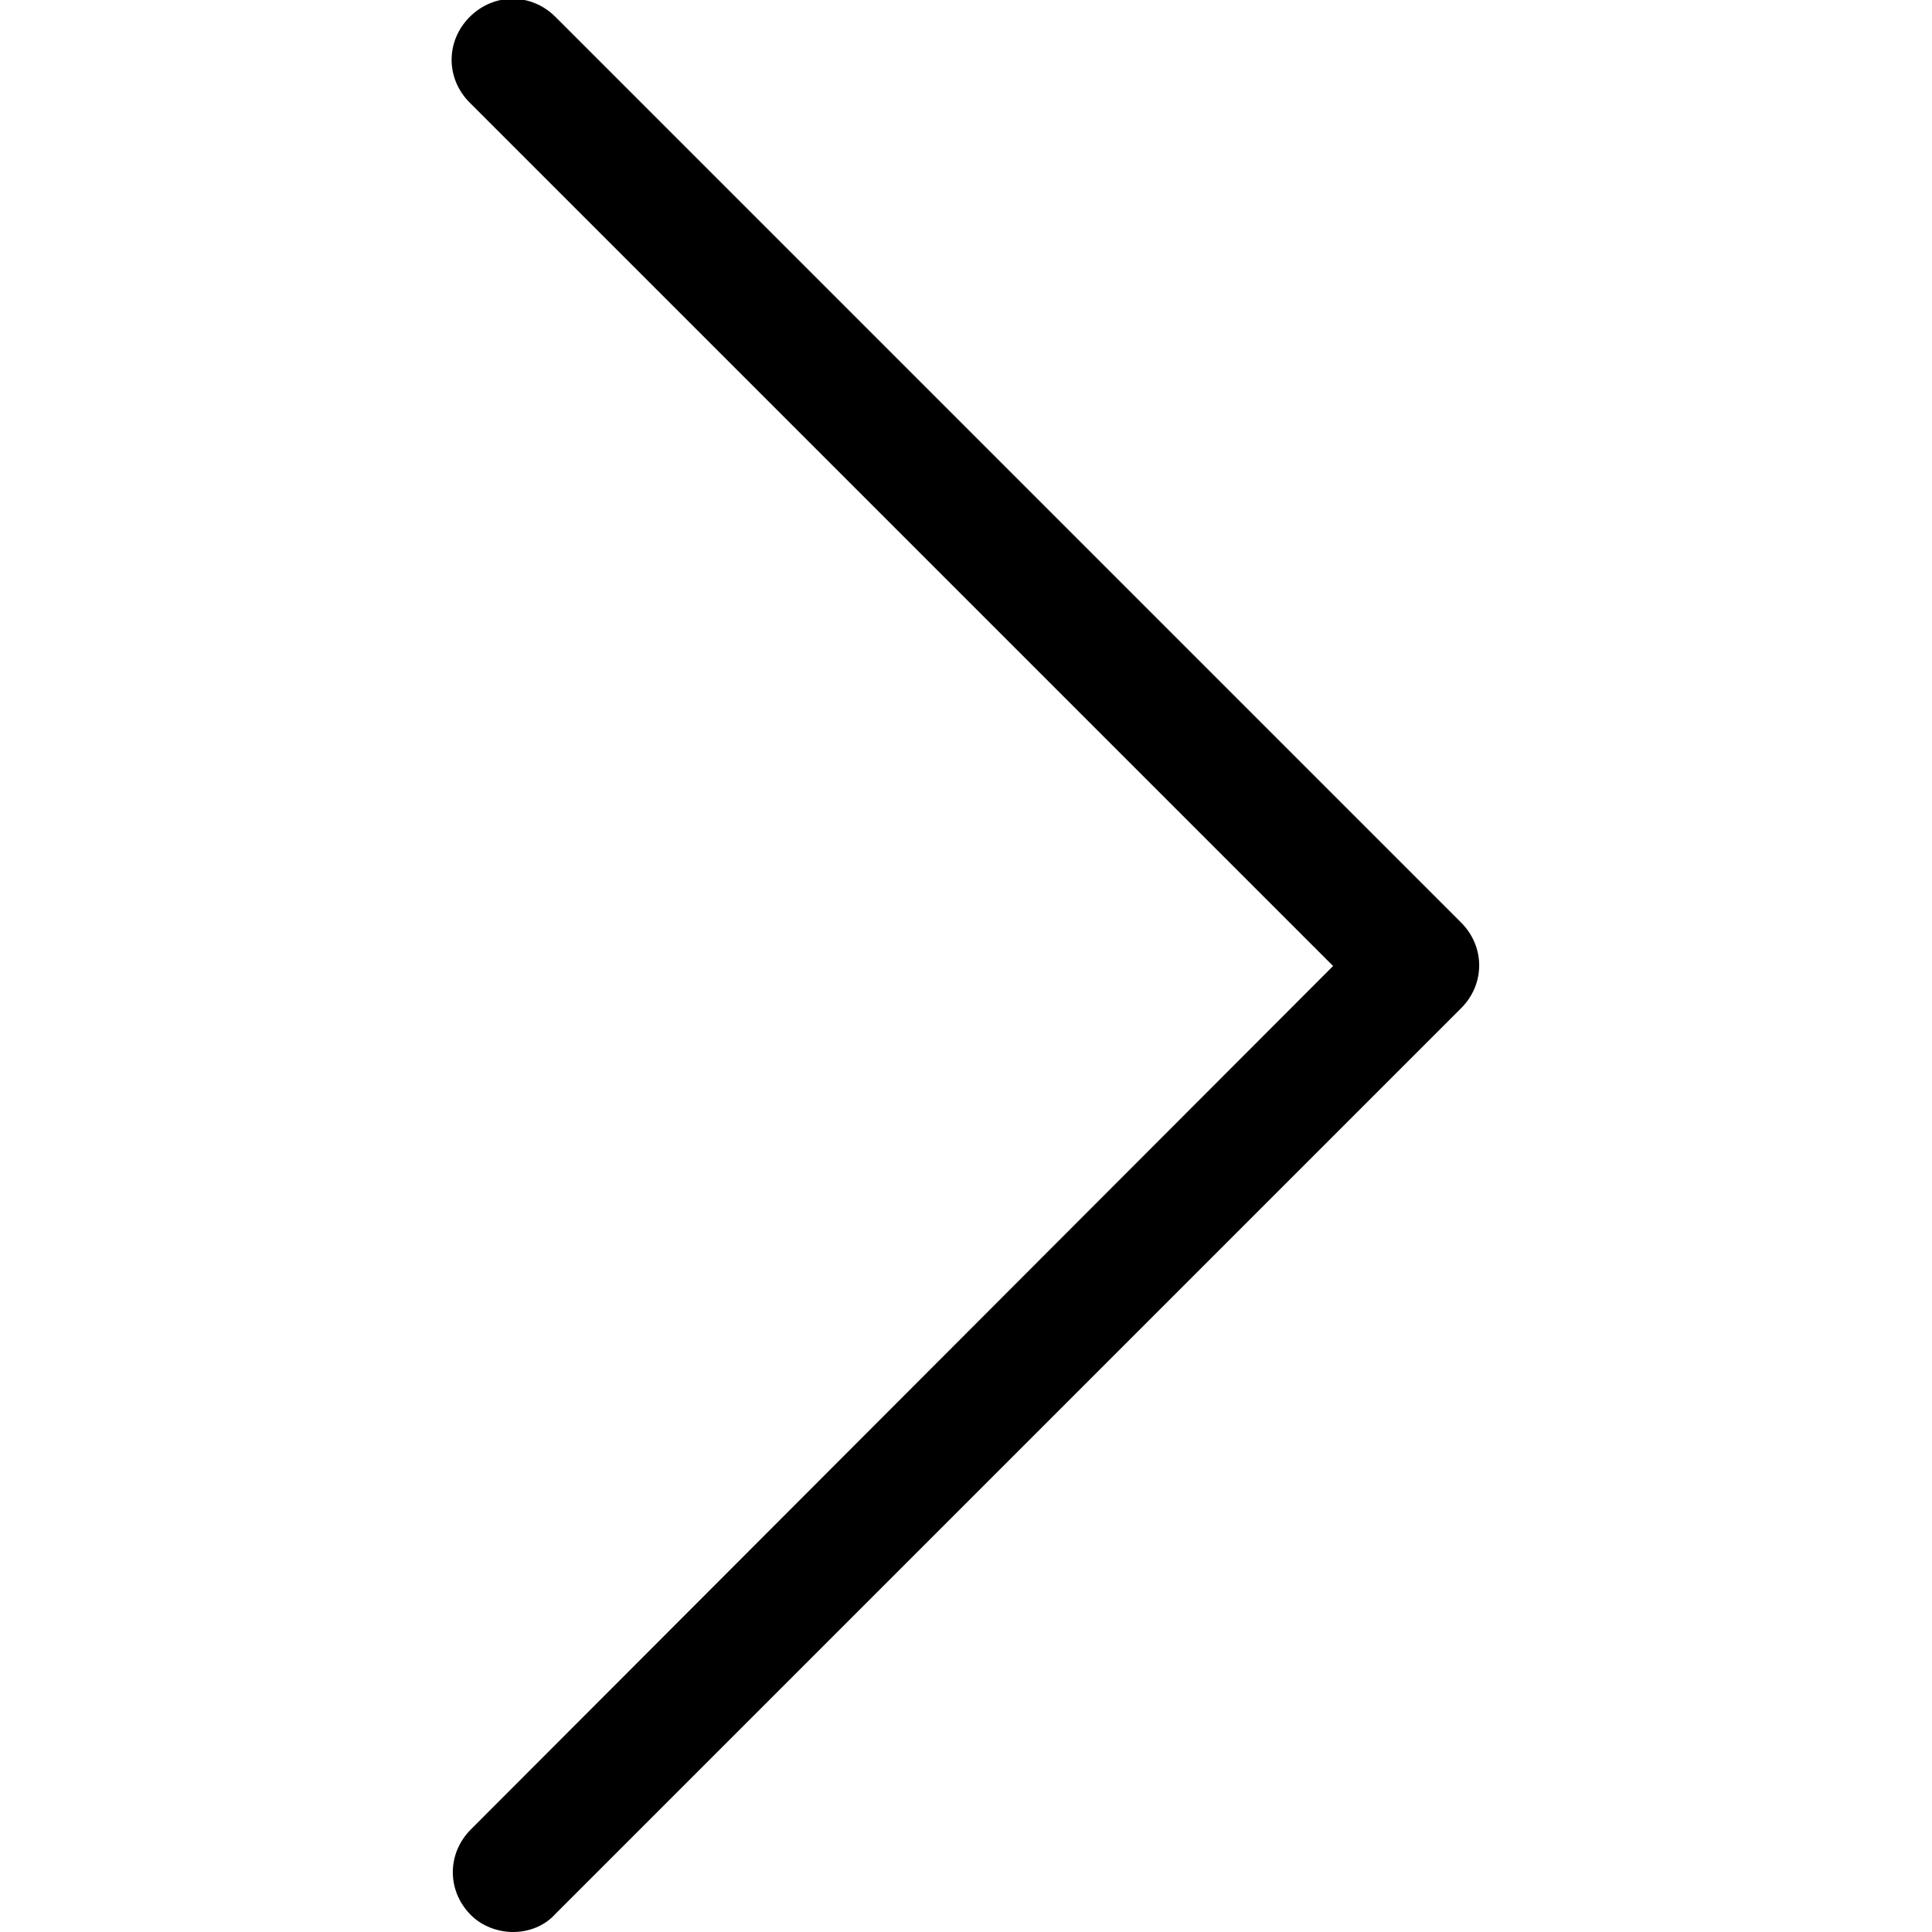 <?xml version="1.0" encoding="utf-8"?>
<!-- Generator: Adobe Illustrator 23.0.0, SVG Export Plug-In . SVG Version: 6.00 Build 0)  -->
<svg version="1.1" id="레이어_1" xmlns="http://www.w3.org/2000/svg" xmlns:xlink="http://www.w3.org/1999/xlink" x="0px"
	 y="0px" viewBox="0 0 16 16" style="enable-background:new 0 0 16 16;" xml:space="preserve">
<path d="M4.25,16c0.13,0,0.26-0.05,0.35-0.15l7.5-7.5c0.2-0.2,0.2-0.51,0-0.71l-7.5-7.5c-0.2-0.2-0.51-0.2-0.71,0s-0.2,0.51,0,0.71
	L11.04,8L3.9,15.15c-0.2,0.2-0.2,0.51,0,0.71C3.99,15.95,4.12,16,4.25,16z"/>
</svg>
